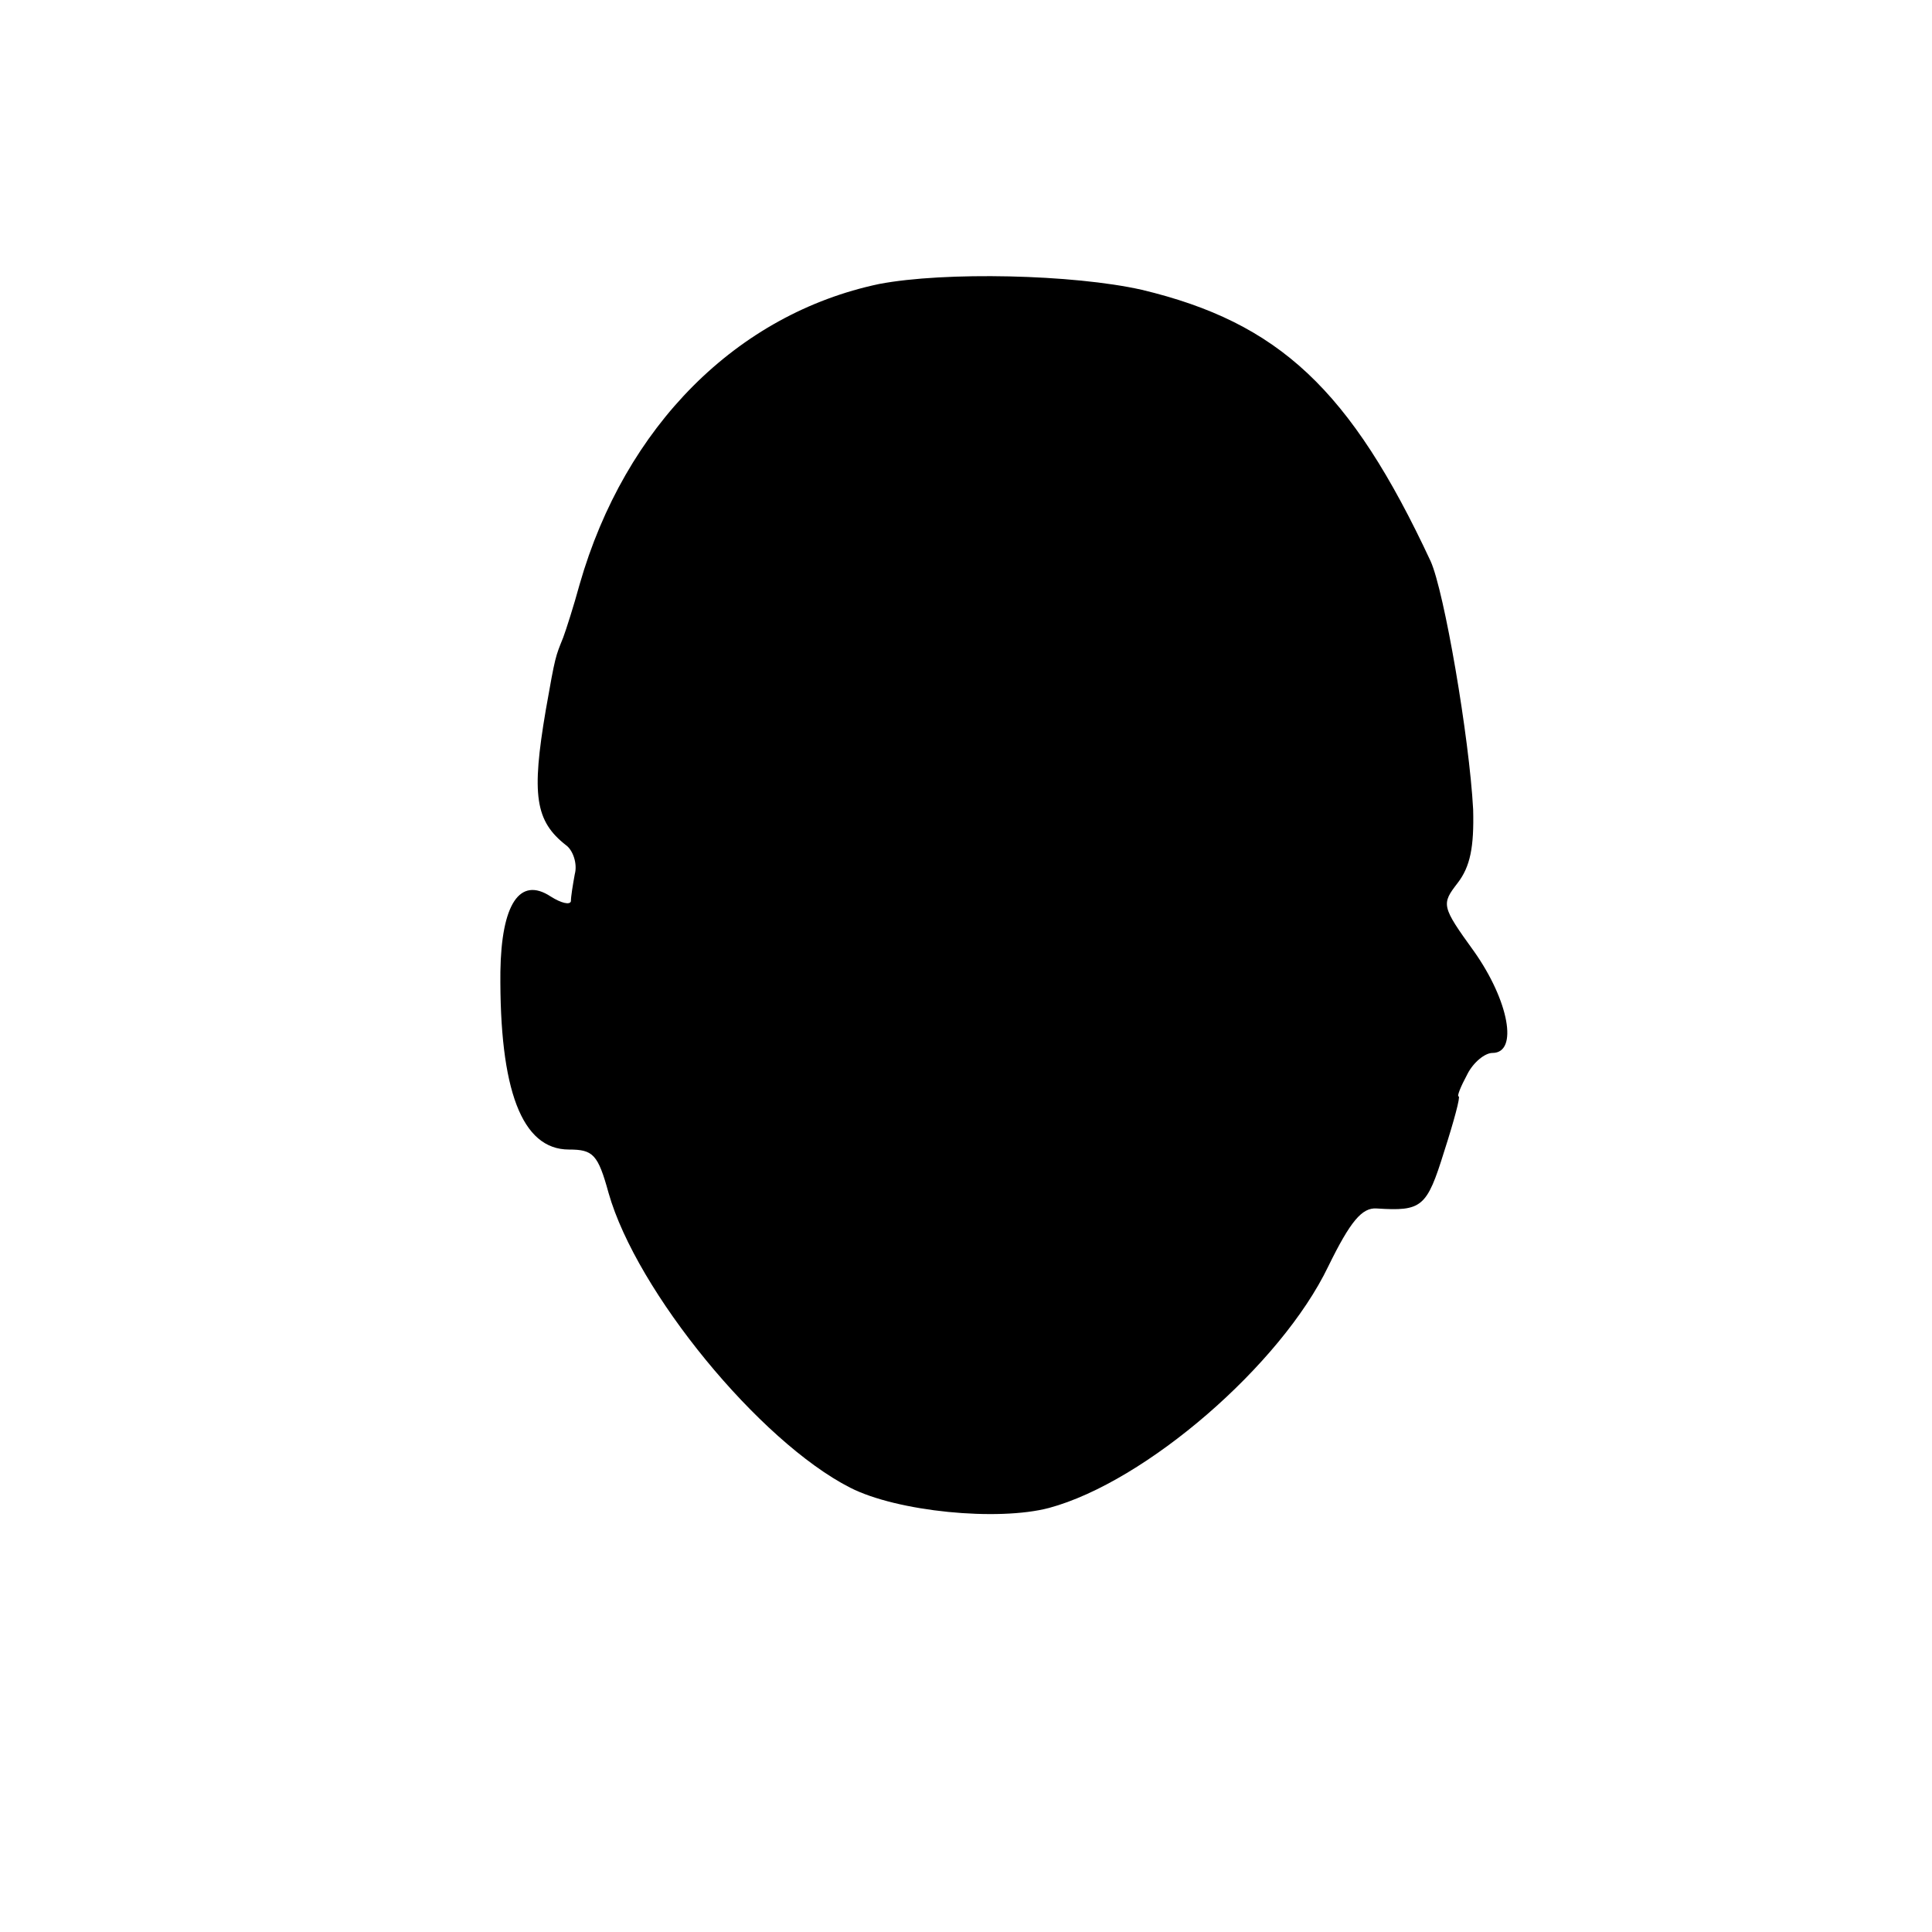 <?xml version="1.0" standalone="no"?>
<!DOCTYPE svg PUBLIC "-//W3C//DTD SVG 20010904//EN"
 "http://www.w3.org/TR/2001/REC-SVG-20010904/DTD/svg10.dtd">
<svg version="1.0" xmlns="http://www.w3.org/2000/svg"
 width="200pt" height="200pt" viewBox="0 0 200 200"
 preserveAspectRatio="xMidYMid meet">
<g transform="translate(0,200) scale(0.1,-0.1)"
fill="#000000" stroke="none">
<path d="M910 1706 c-147 -31 -263 -147 -310 -311 -6 -22 -14 -47 -17 -55 -8
-20 -8 -18 -18 -75 -15 -88 -11 -115 21 -140 7 -5 12 -19 9 -30 -2 -11 -4 -23
-4 -28 -1 -4 -10 -2 -21 5 -32 21 -51 -8 -52 -78 -1 -122 22 -184 71 -184 25
0 30 -5 41 -45 29 -102 156 -257 250 -305 49 -25 153 -35 206 -21 100 27 240
148 289 250 23 47 35 61 50 60 47 -3 52 1 70 59 10 31 17 57 15 57 -2 0 2 10
9 23 6 12 18 22 26 22 27 0 17 54 -19 105 -34 47 -34 49 -17 71 13 17 17 37
16 76 -4 75 -30 226 -44 257 -83 178 -157 247 -299 281 -71 16 -204 19 -272 6z"/>
</g>
</svg>
